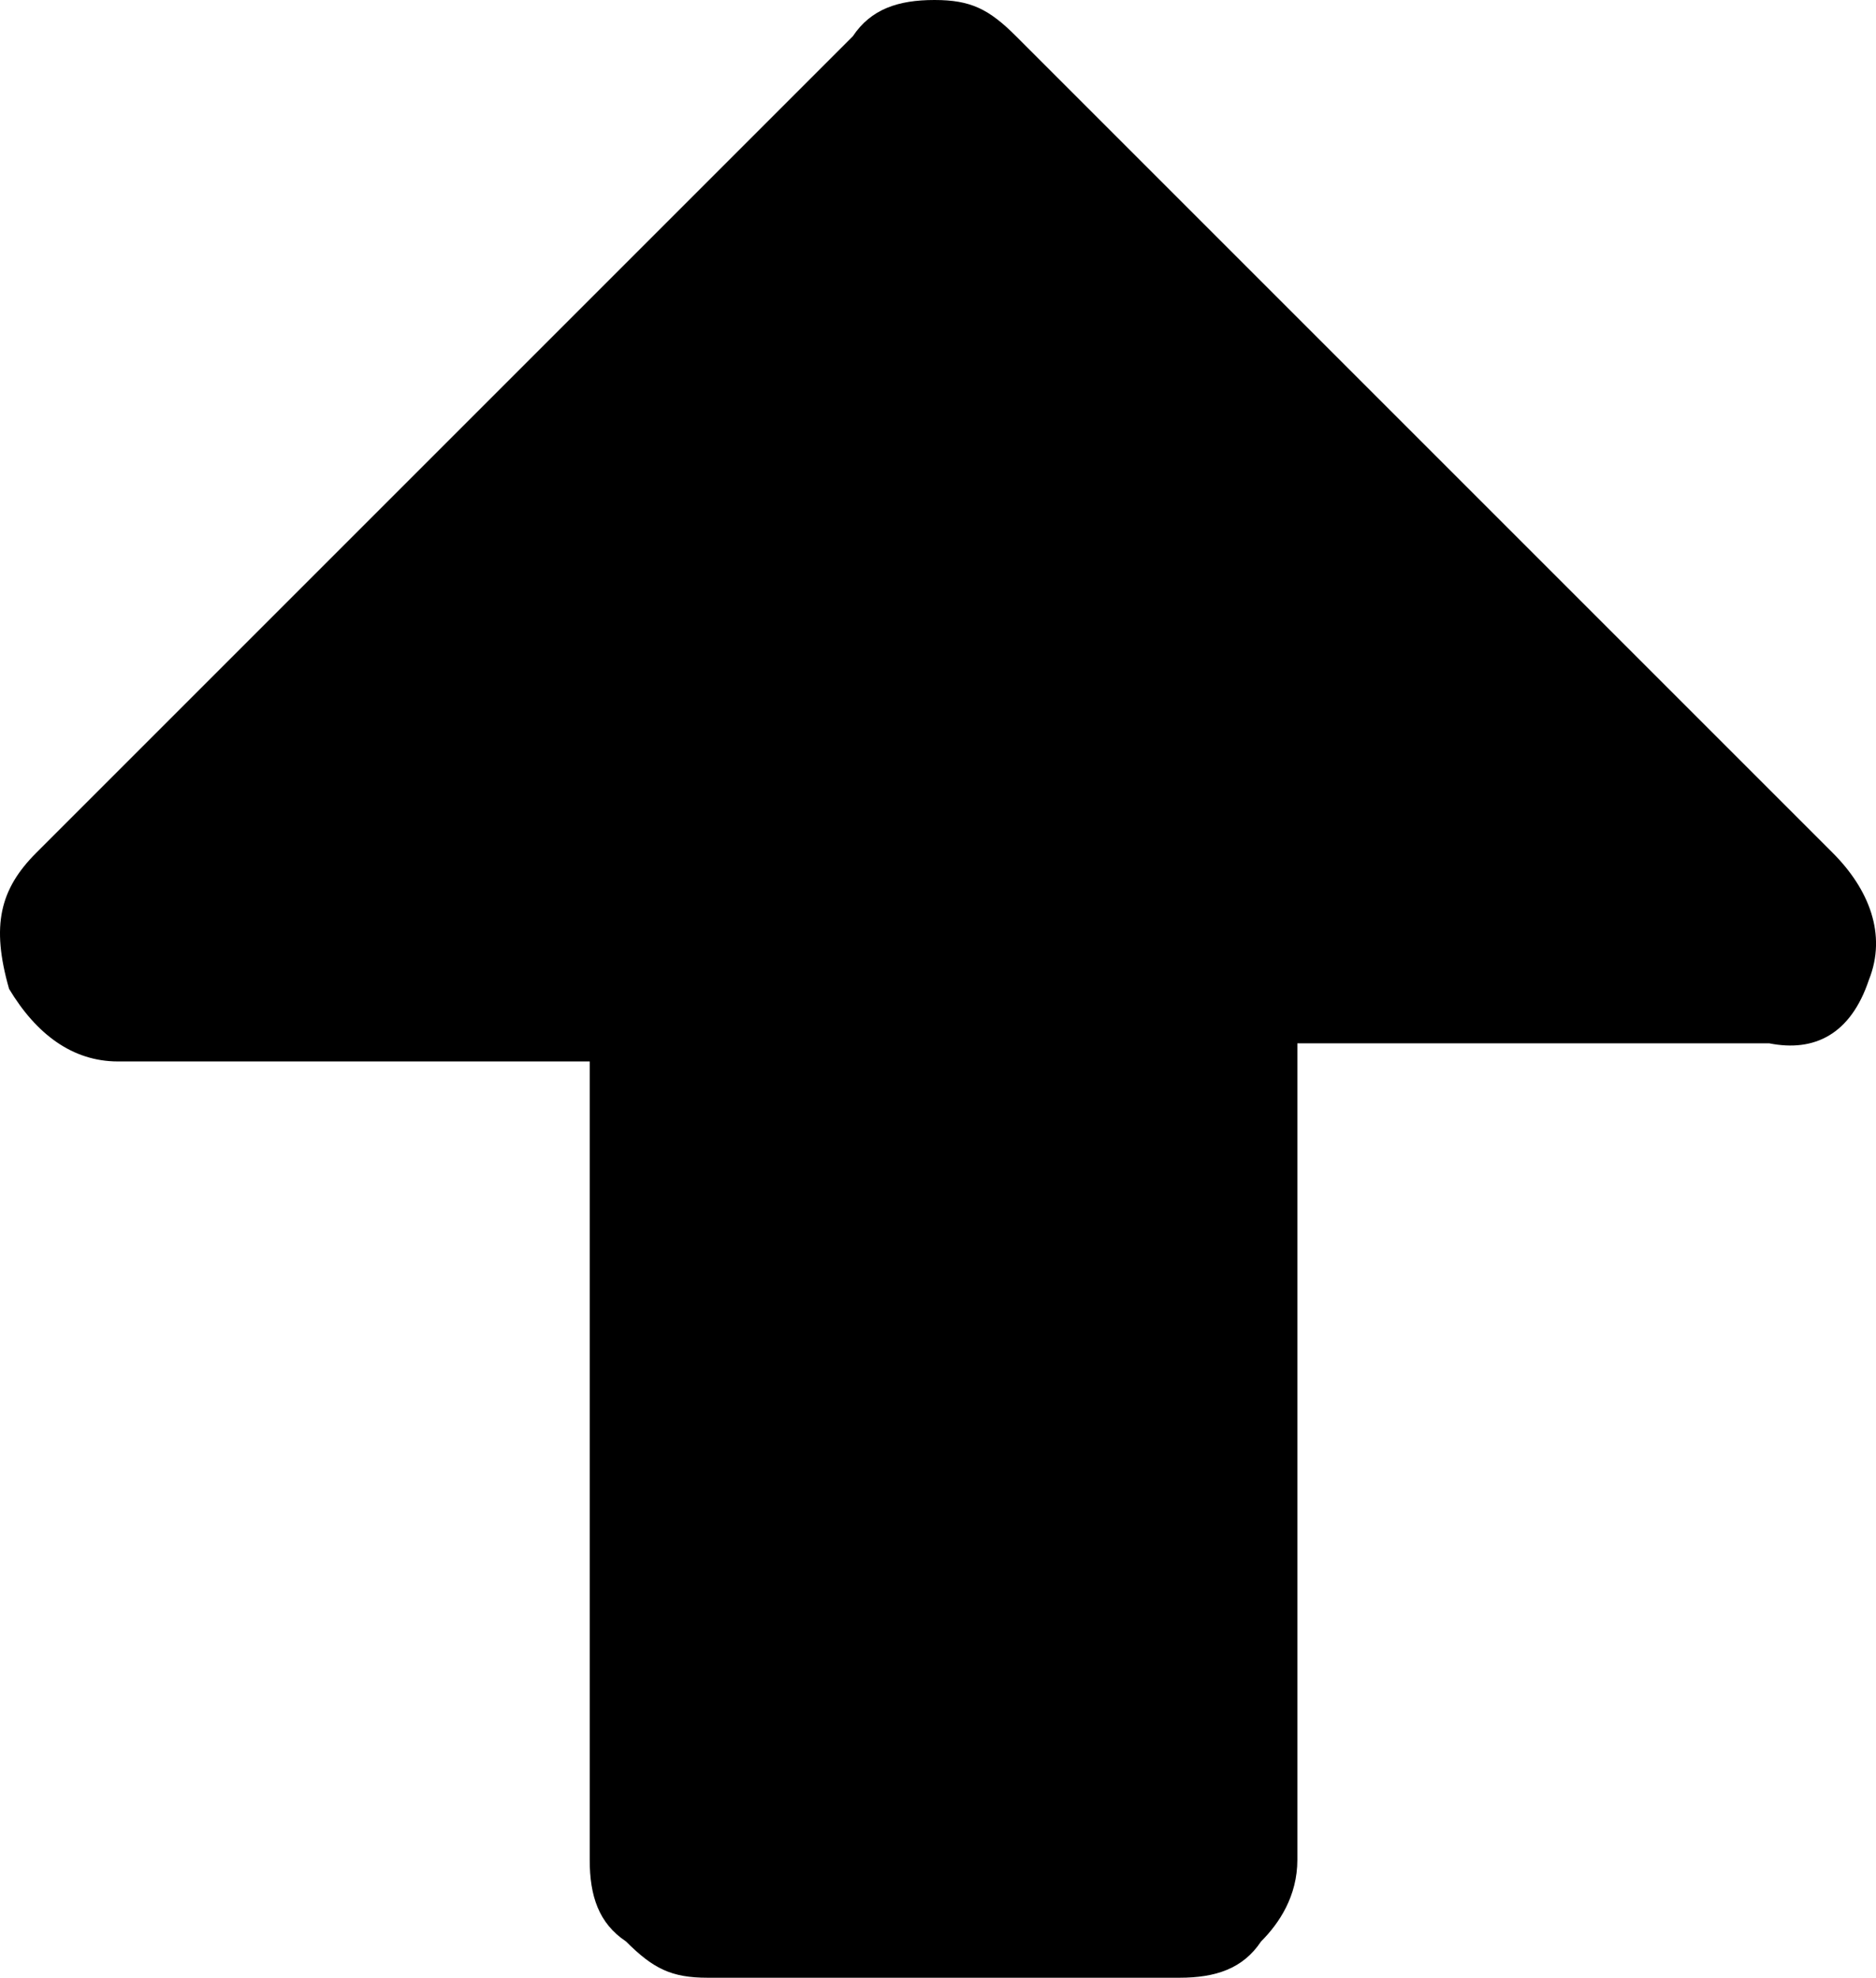 <svg xmlns="http://www.w3.org/2000/svg" viewBox="0 0 20.678 21.8">
  <path d="M20.6 10.8c-.2.6-.6.8-1.1.7h-5.2v9c0 .4-.2.7-.4.9-.2.3-.5.4-.9.4H7.8c-.4 0-.6-.1-.9-.4-.3-.2-.4-.5-.4-.9v-8.8H1.3c-.5 0-.9-.3-1.2-.8-.2-.7-.1-1.1.3-1.5l9-9c.2-.3.5-.4.9-.4s.6.1.9.4l9 9c.4.4.6.9.4 1.4z" fill="#000000"/>
</svg>
